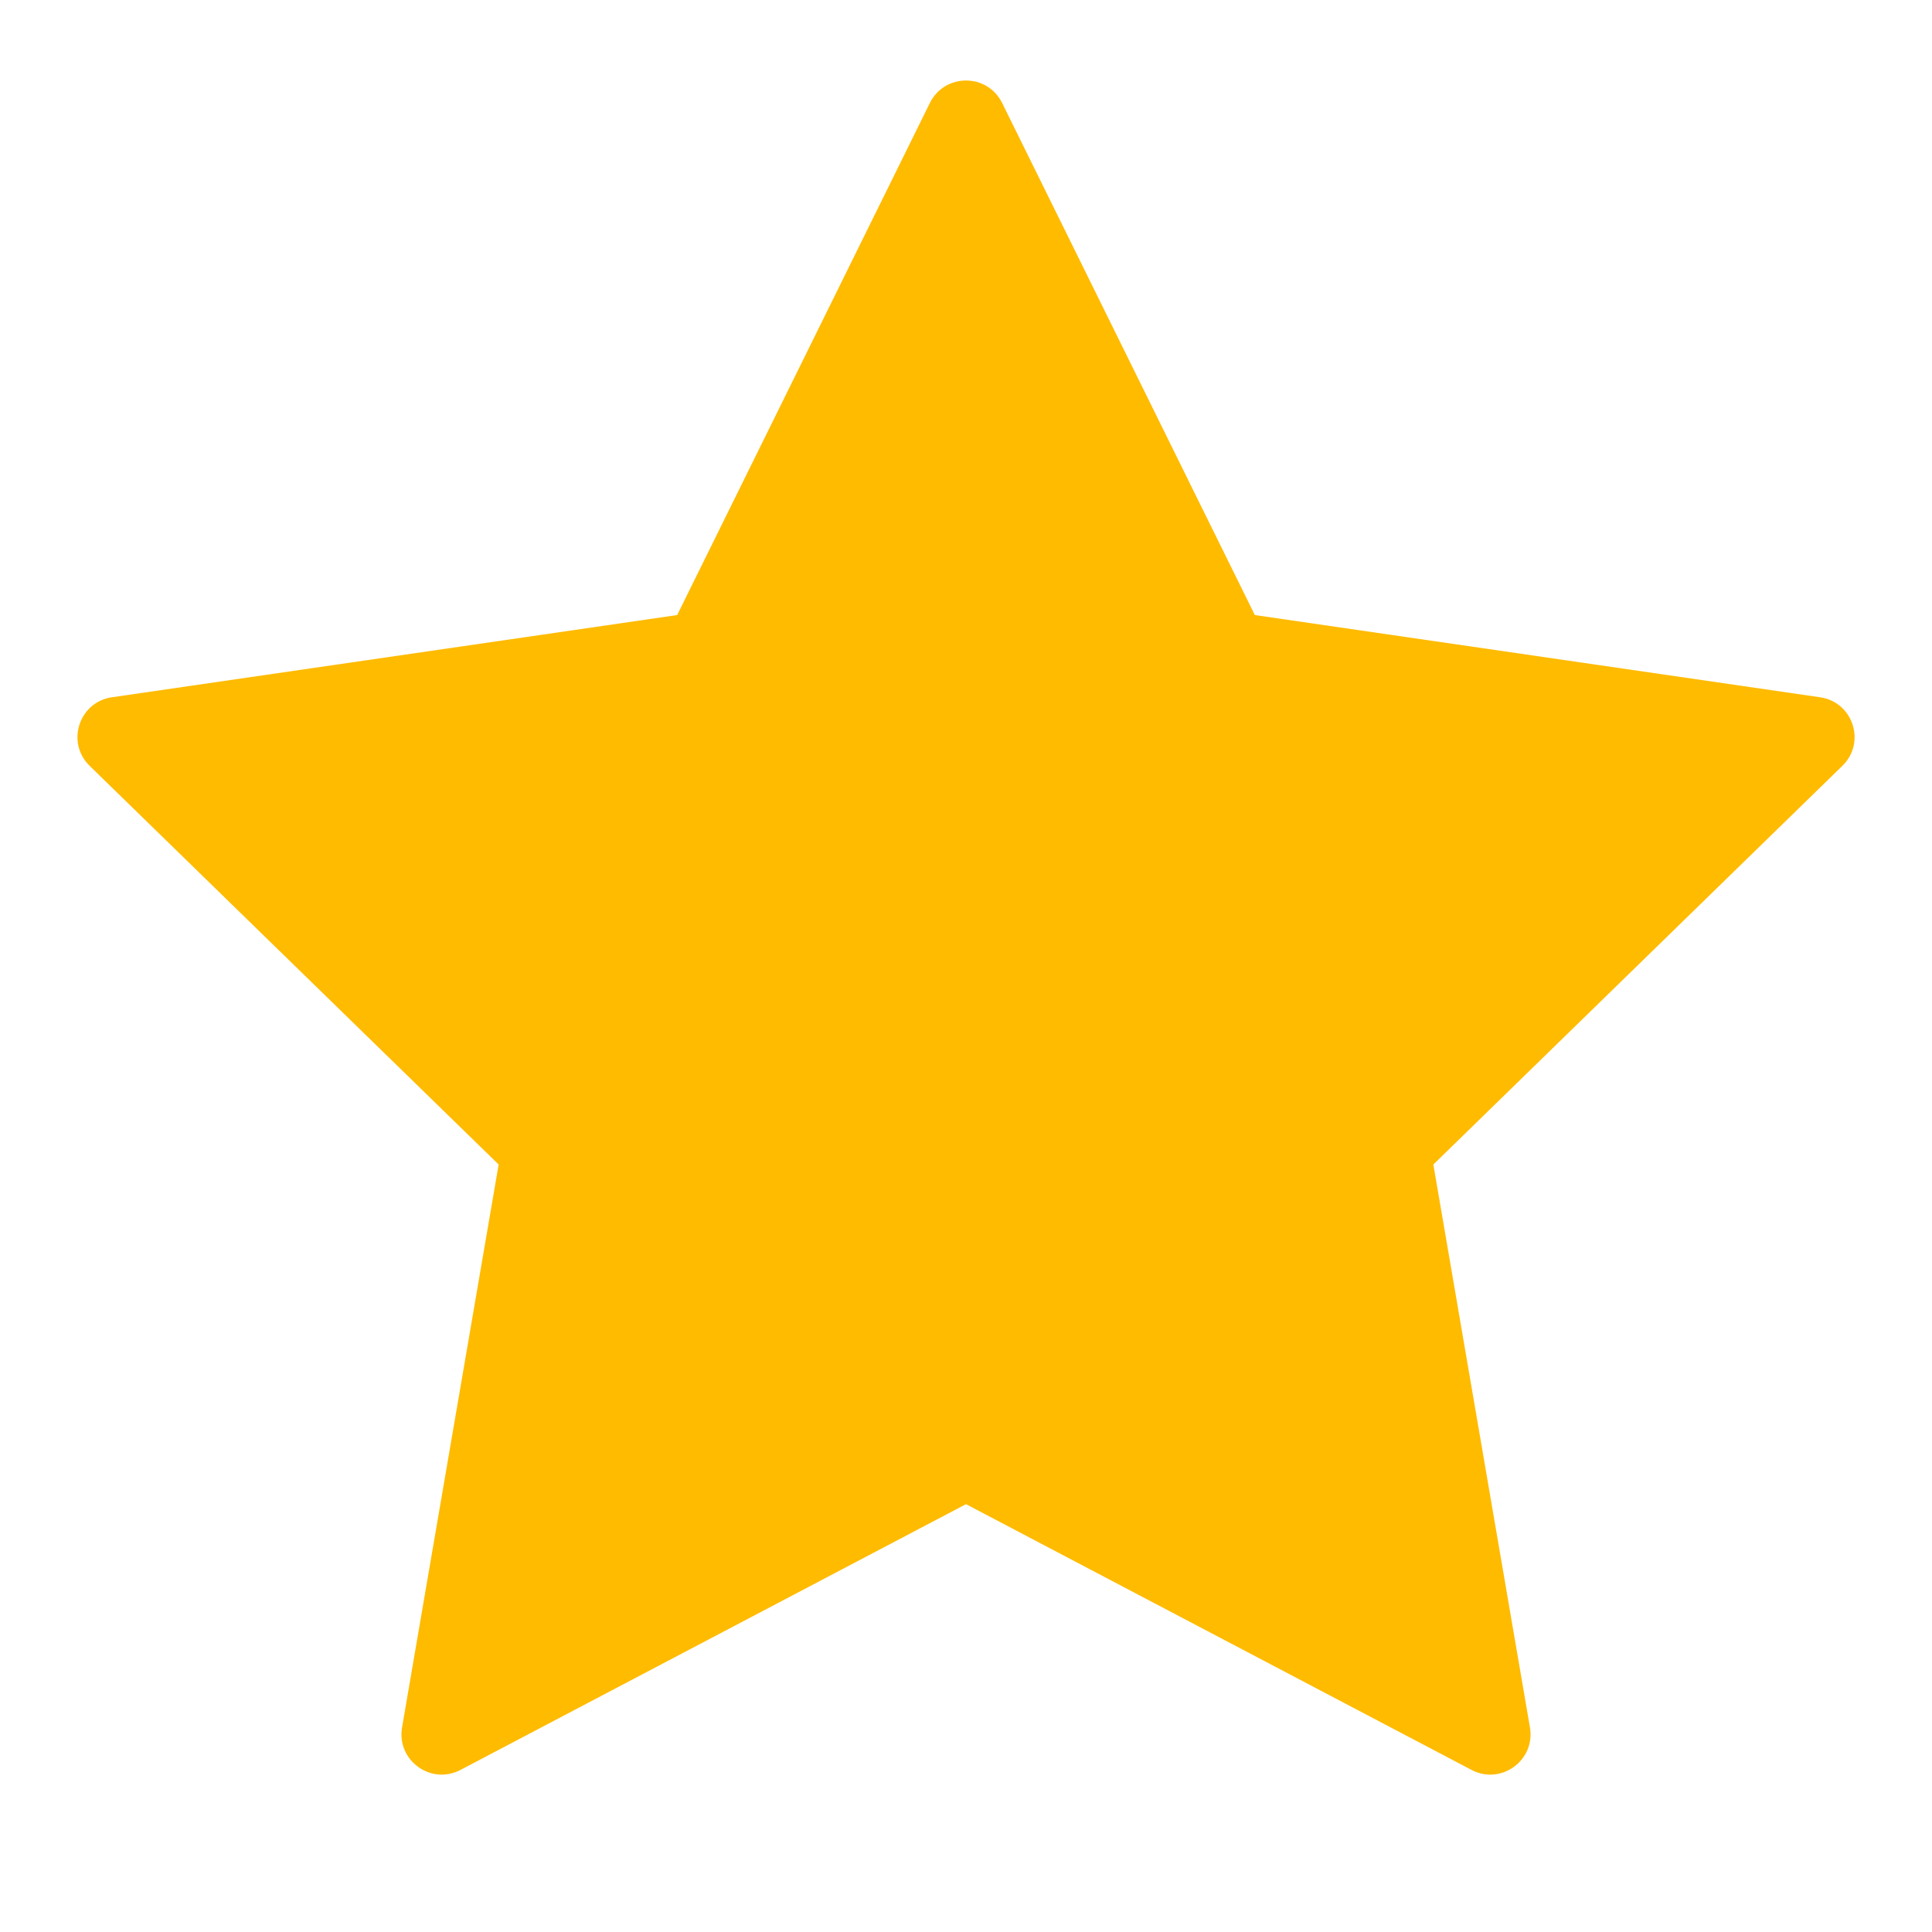 <svg width="20" height="20" viewBox="0 0 20 20" fill="none" xmlns="http://www.w3.org/2000/svg">
    <g clip-path="url(#clip0_7975_271261)">
        <path fill-rule="evenodd" clip-rule="evenodd"
            d="M9.626 1.066C9.779 0.756 10.221 0.756 10.374 1.066L12.99 6.367L18.841 7.218C19.183 7.267 19.32 7.687 19.072 7.928L14.838 12.055L15.838 17.883C15.896 18.223 15.539 18.483 15.233 18.322L10 15.571L4.767 18.322C4.461 18.483 4.104 18.223 4.162 17.883L5.162 12.055L0.928 7.928C0.681 7.687 0.817 7.267 1.159 7.218L7.01 6.367L9.626 1.066Z"
            fill="#FFBB00" />
    </g>
    <defs>
        <clipPath id="clip0_7975_271261">
            <rect width="20" height="20" fill="white" />
        </clipPath>
    </defs>
</svg>
